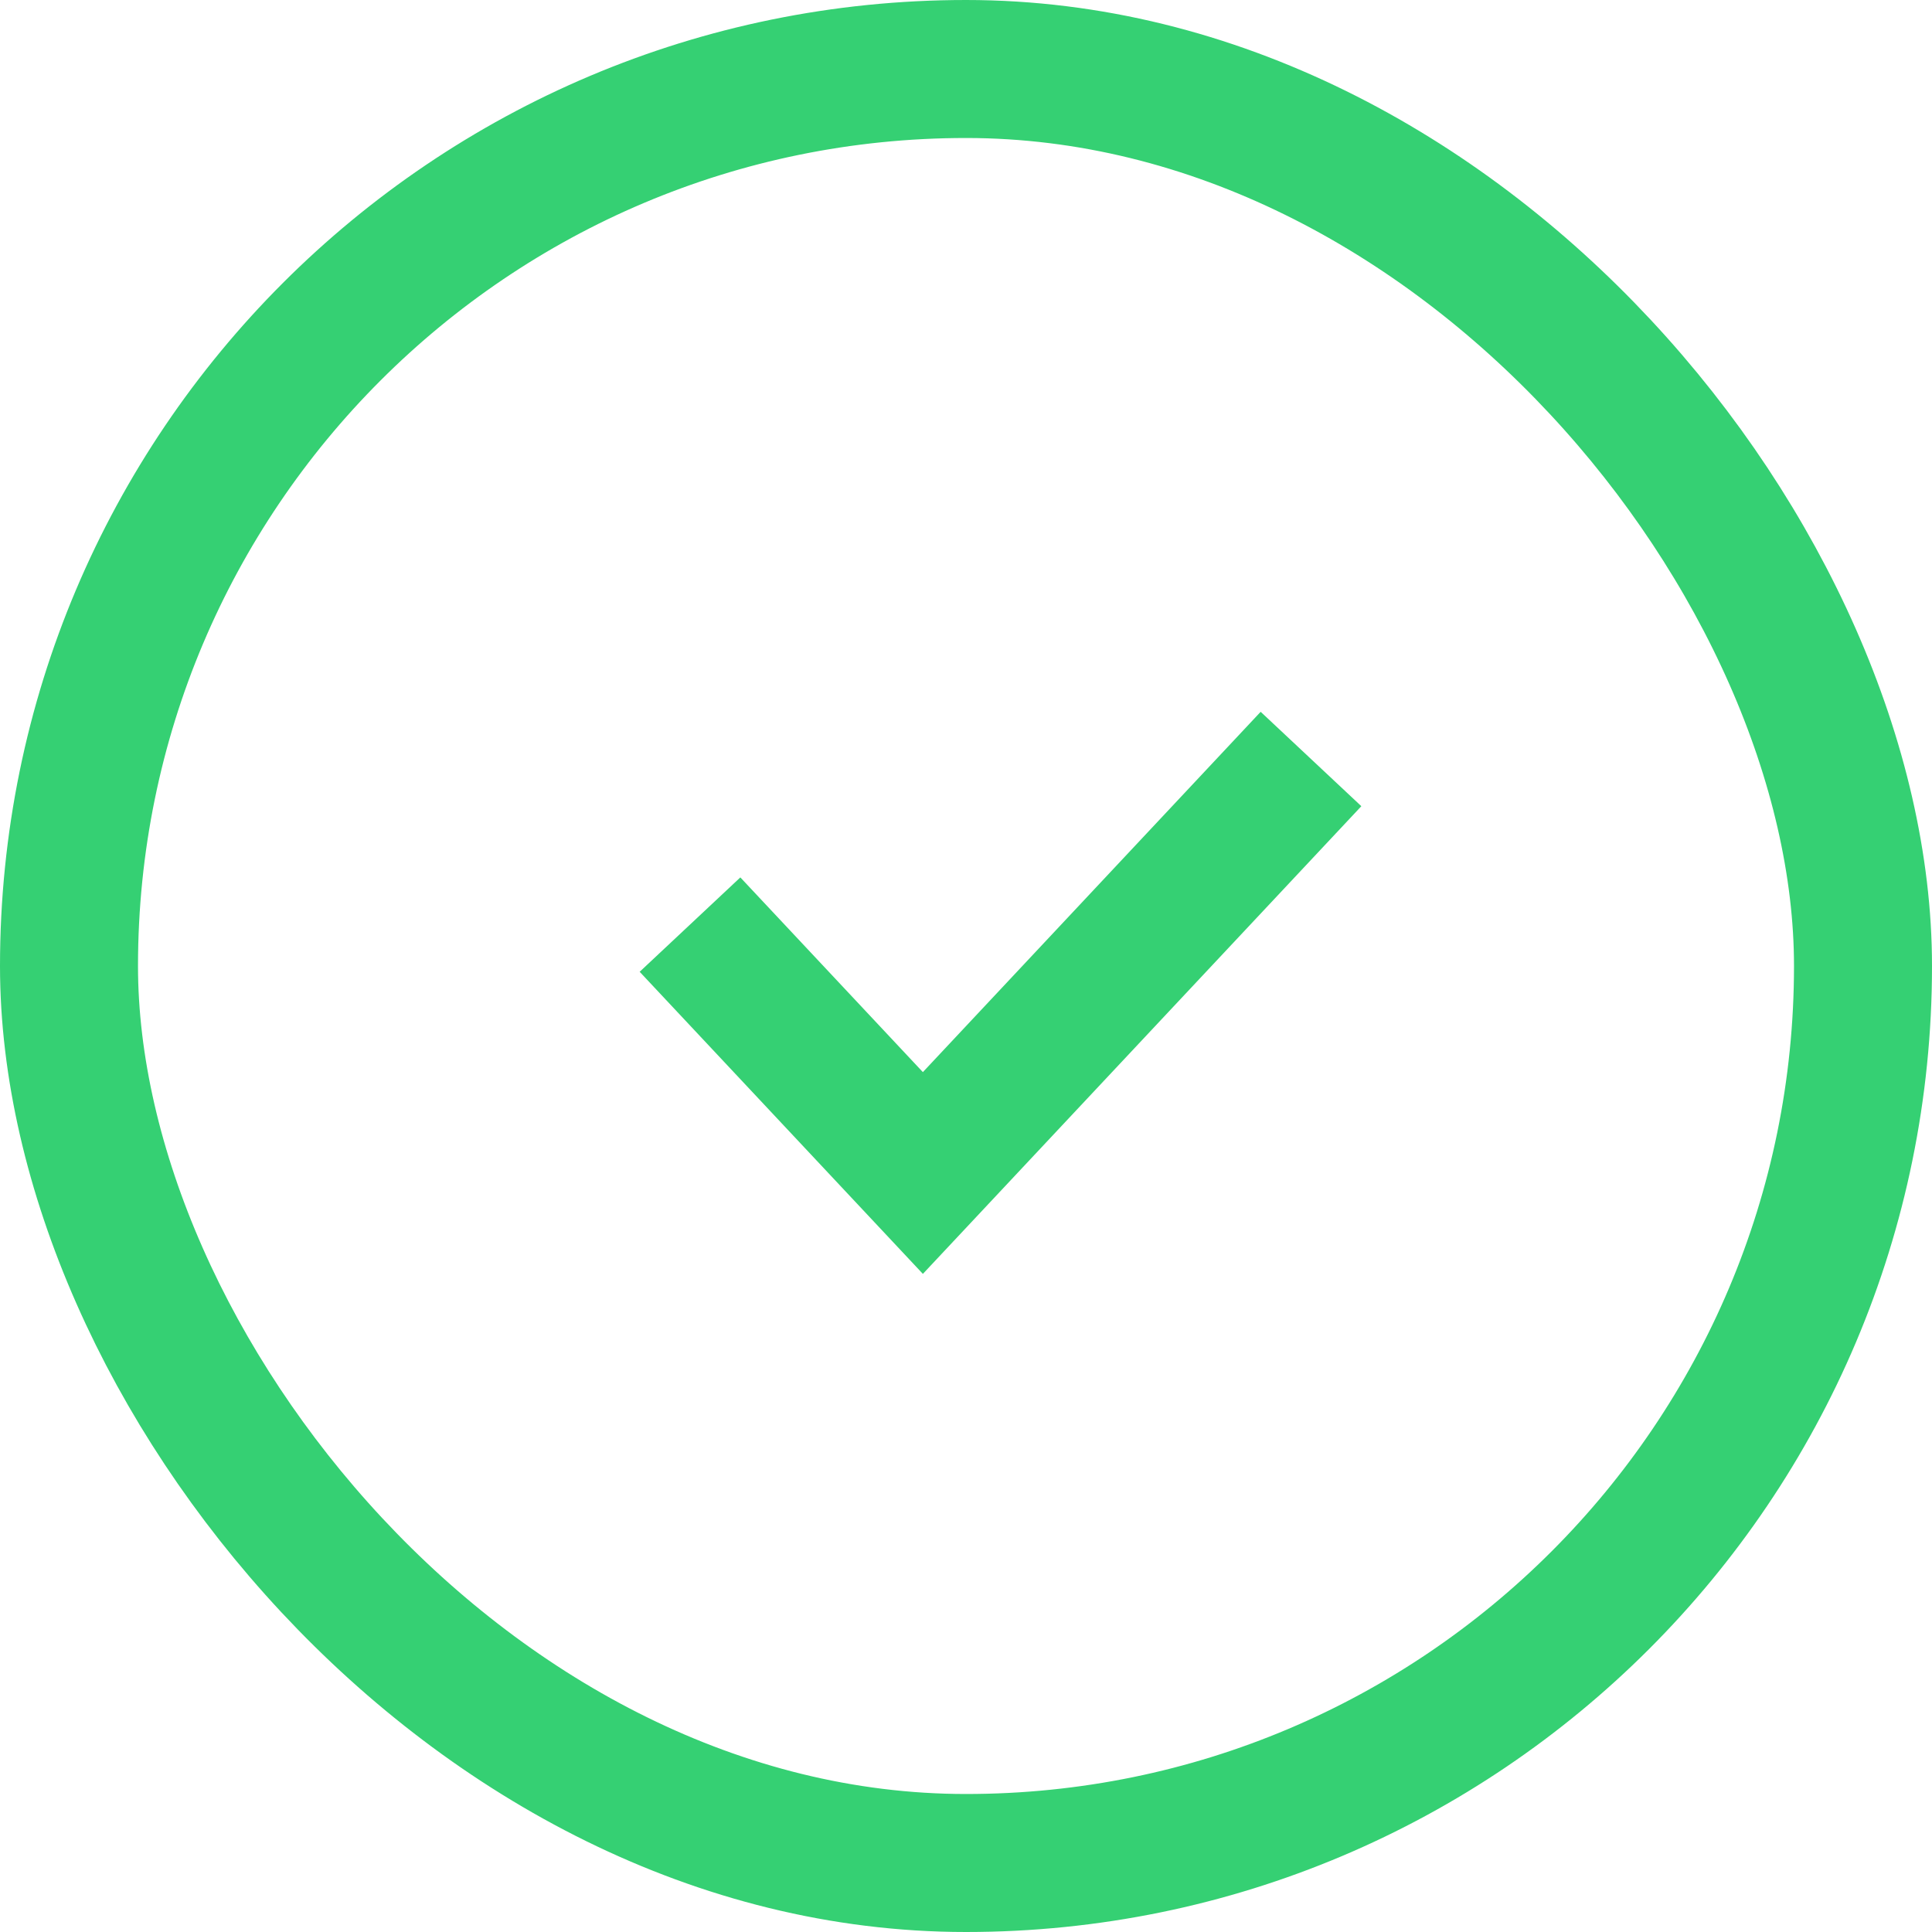 <svg width="28" height="28" viewBox="0 0 28 28" fill="none" xmlns="http://www.w3.org/2000/svg">
<rect x="1" y="1" width="26" height="26" rx="13" stroke="#35D073" stroke-width="2"/>
<path d="M10 13.4L13.375 17L19 11" stroke="#35D073" stroke-width="2"/>
</svg>
